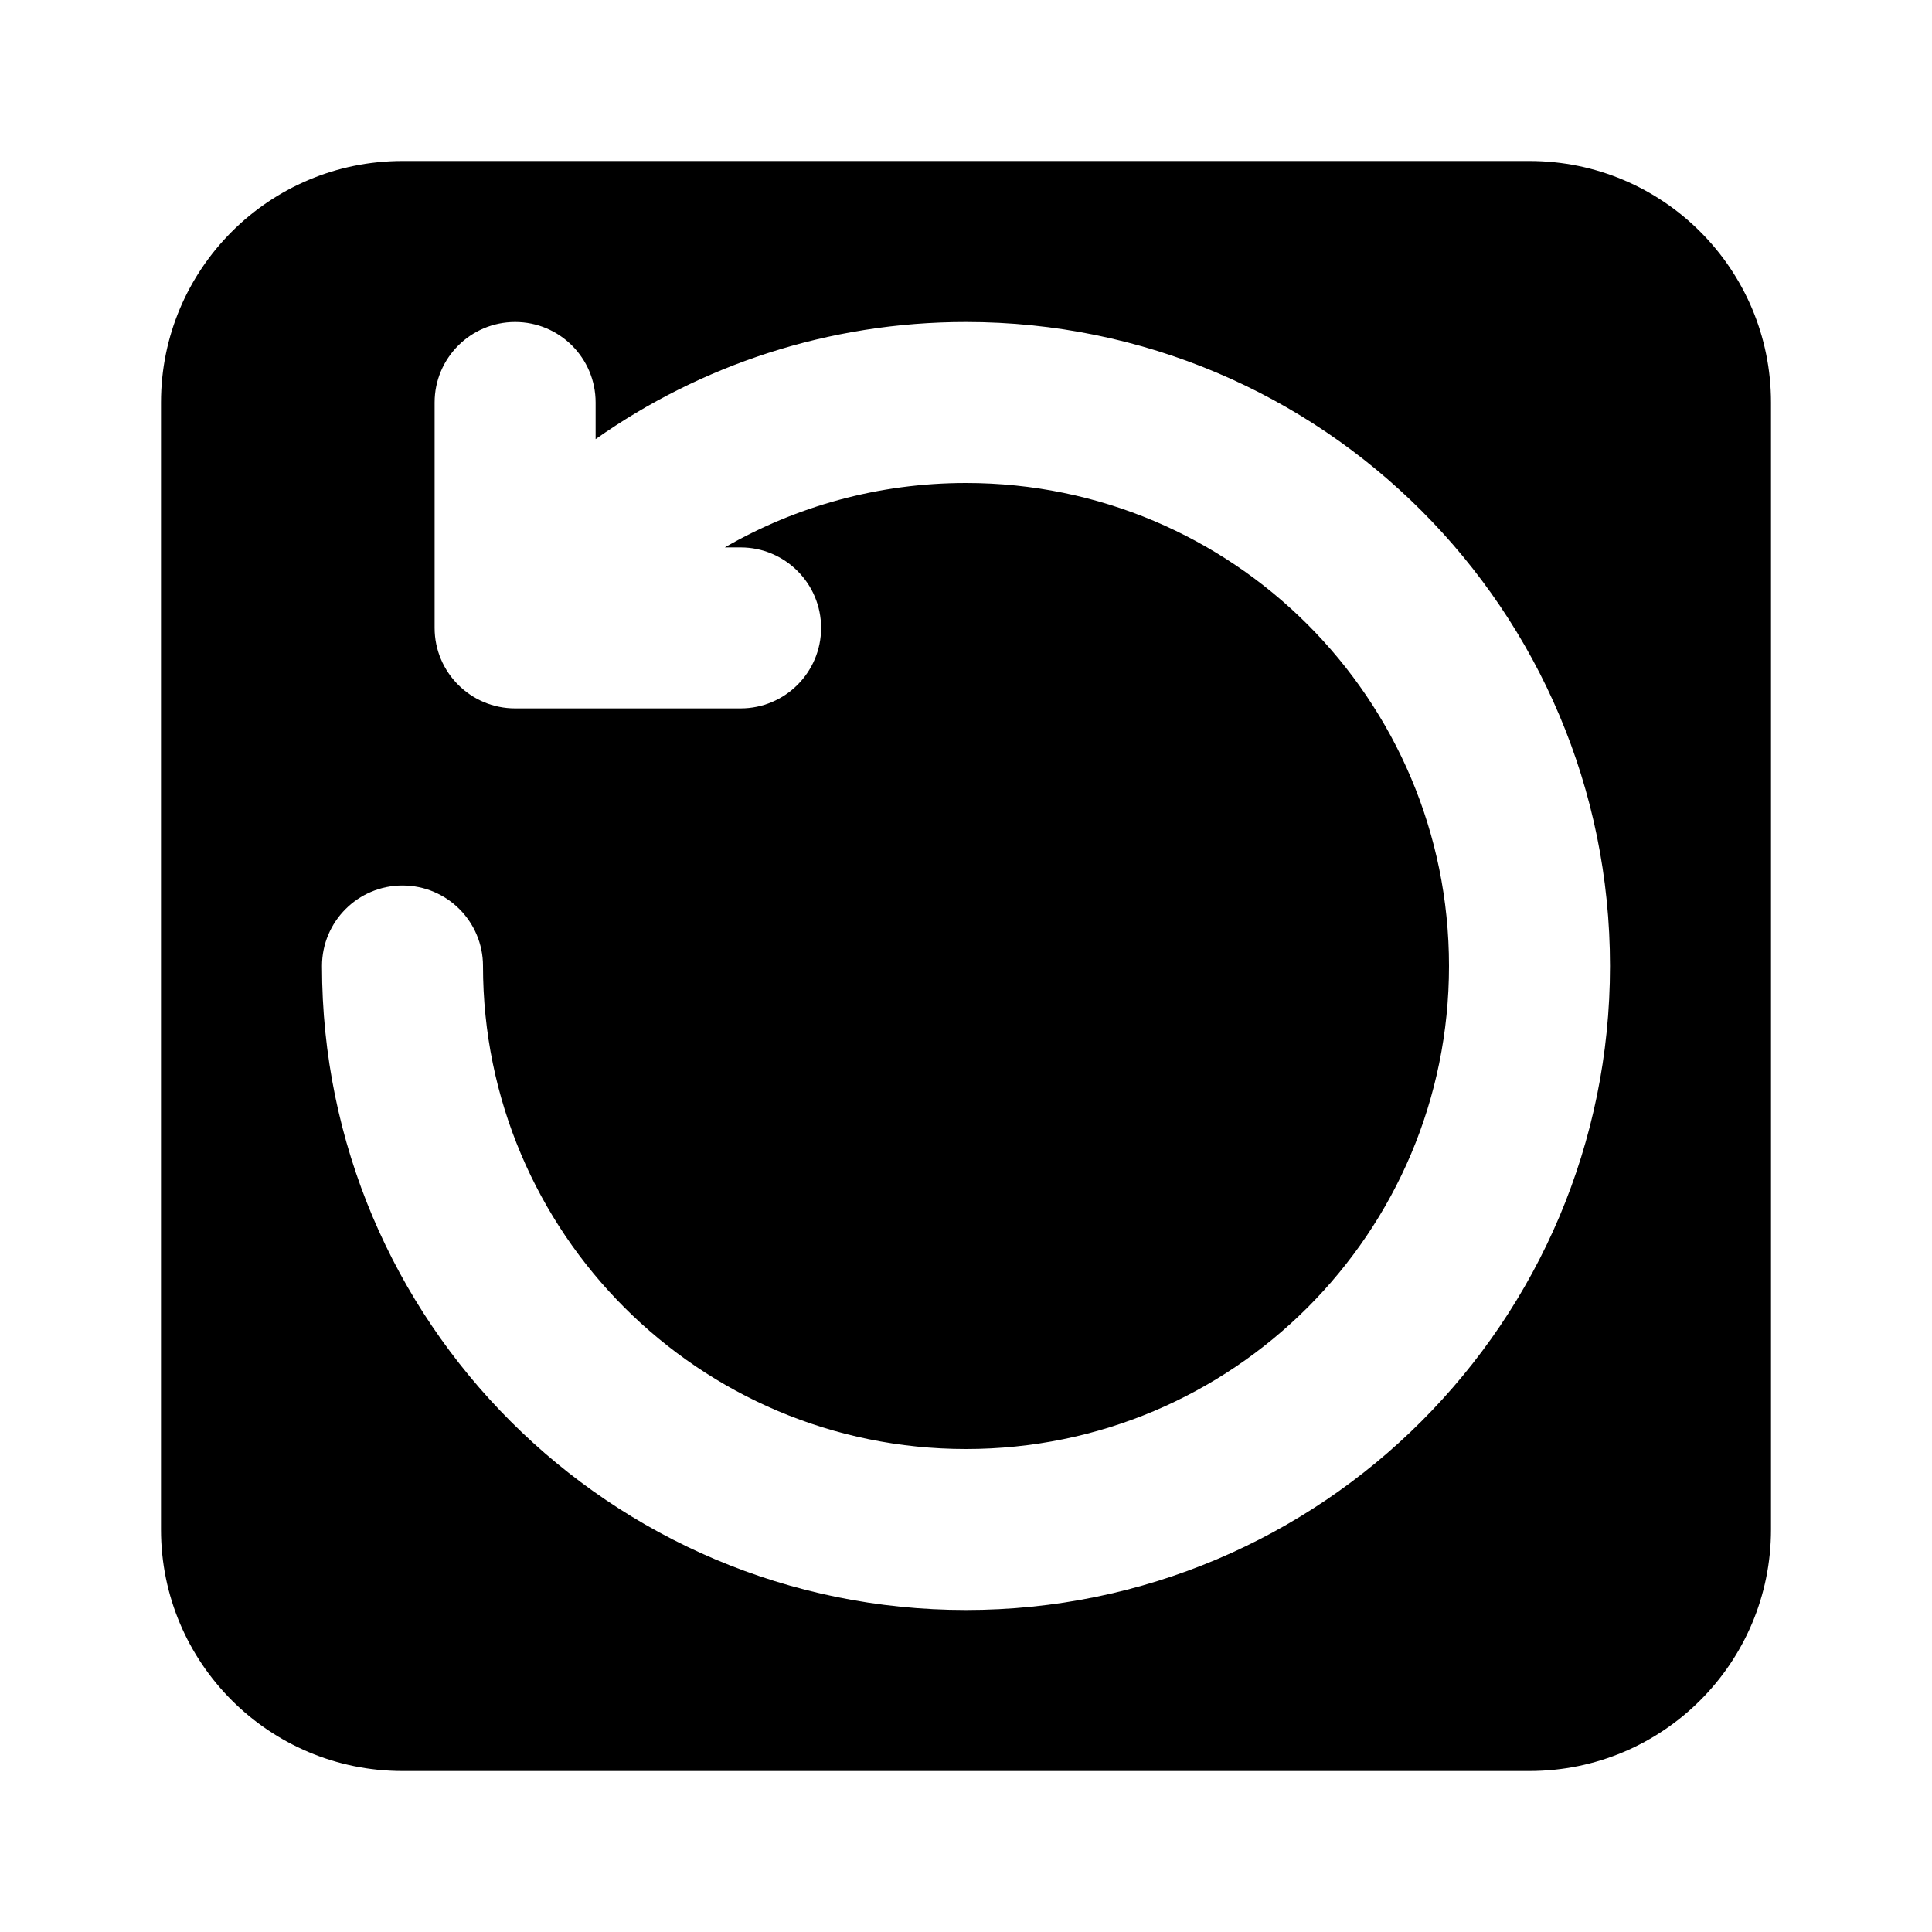 <svg width="24" height="24" viewBox="0 0 24 24" fill="none" xmlns="http://www.w3.org/2000/svg">
<path fill-rule="evenodd" clip-rule="evenodd" d="M5 2C3.343 2 2 3.343 2 5V19C2 20.657 3.343 22 5 22H19C20.657 22 22 20.657 22 19V5C22 3.343 20.657 2 19 2H5ZM7.399 5C7.399 4.448 6.952 4 6.399 4C5.847 4 5.399 4.448 5.399 5V7.8C5.399 8.352 5.847 8.8 6.399 8.8H9.2C9.752 8.8 10.2 8.352 10.2 7.8C10.2 7.248 9.752 6.8 9.2 6.8H9.004C9.886 6.291 10.909 6 12 6C15.314 6 18 8.686 18 12C18 15.314 15.314 18 12 18C8.686 18 6 15.314 6 12C6 11.448 5.552 11 5 11C4.448 11 4 11.448 4 12C4 16.418 7.582 20 12 20C16.418 20 20 16.418 20 12C20 7.582 16.418 4 12 4C10.287 4 8.7 4.539 7.399 5.455V5Z" fill="currentColor"/>
</svg>
